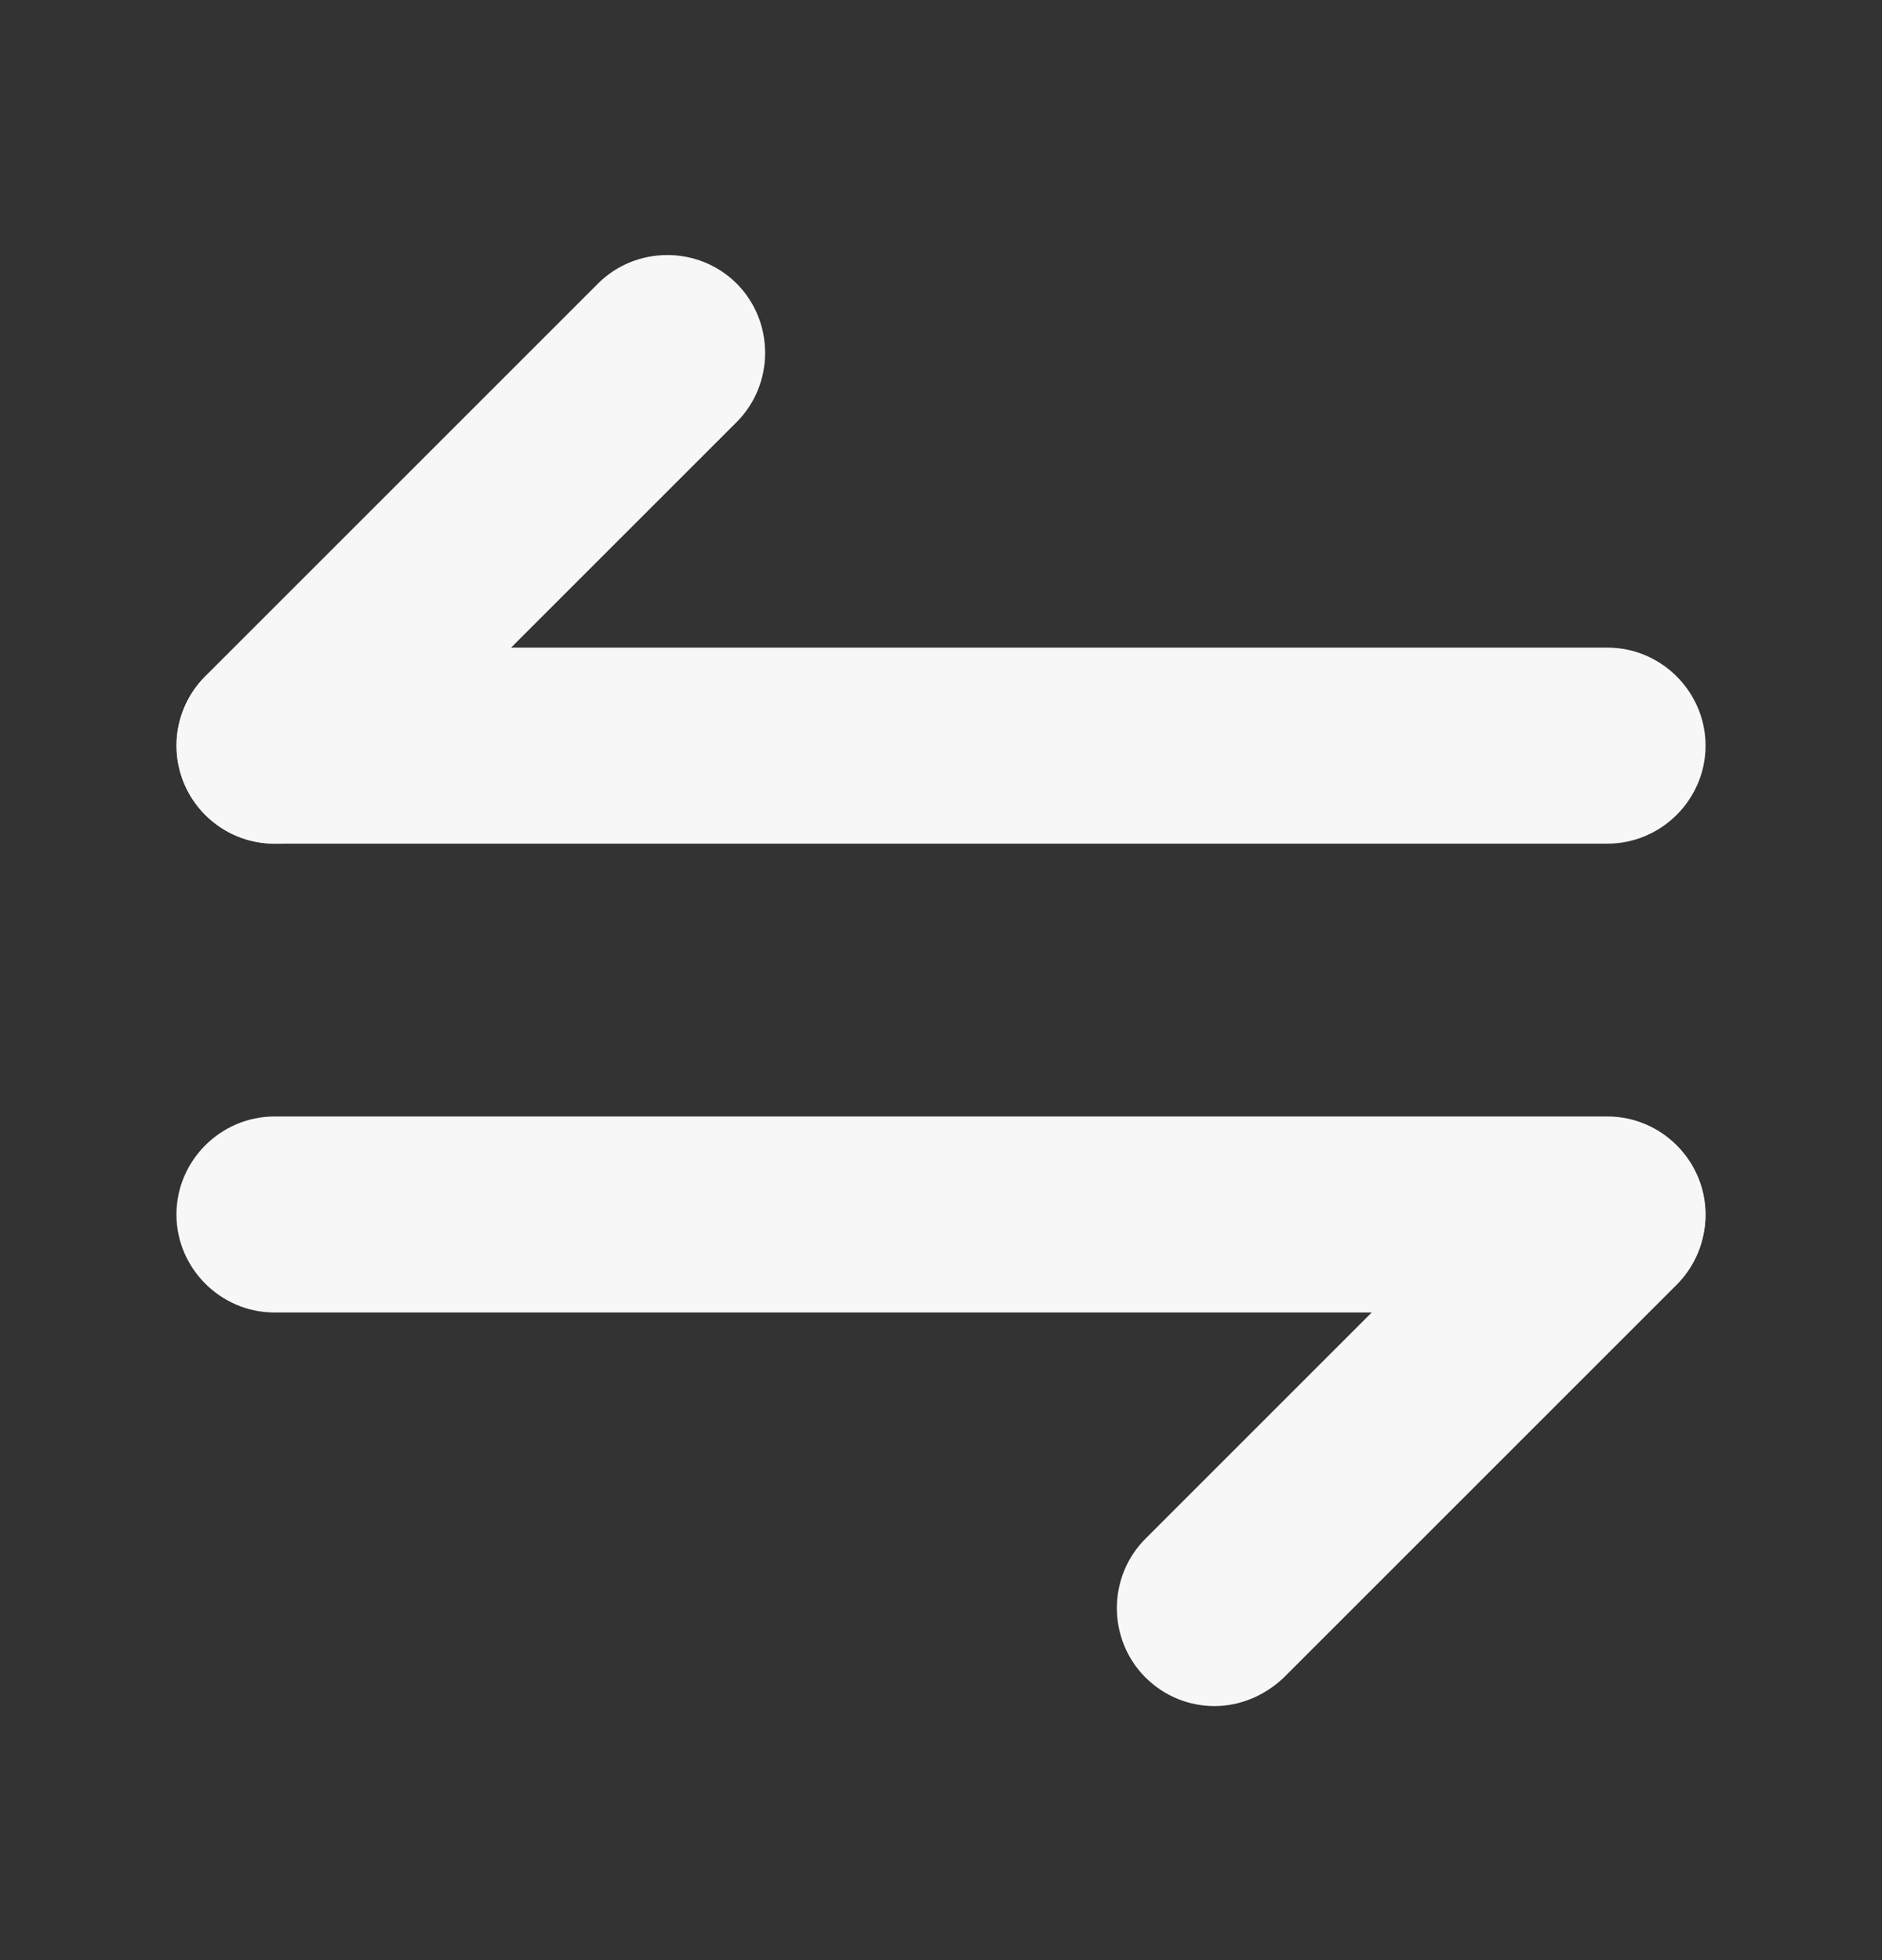 <svg width="24" height="25" viewBox="0 0 24 25" fill="none" xmlns="http://www.w3.org/2000/svg">
<rect x="0" y="0" width="24" height="25" fill="#333333" stroke="none"/>
<path d="M16.191 21.223L16.191 21.223L16.197 21.217L21.207 16.207C21.594 15.819 21.594 15.181 21.207 14.793C20.819 14.405 20.181 14.405 19.793 14.793L14.783 19.803C14.396 20.191 14.396 20.829 14.783 21.217C14.983 21.416 15.237 21.51 15.49 21.51C15.75 21.51 15.999 21.401 16.191 21.223Z" fill="#F7F7F7" stroke="#F7F7F7" stroke-width="0.5"/>
<path d="M3.5 16.49H20.5C21.048 16.49 21.5 16.038 21.5 15.49C21.5 14.942 21.048 14.49 20.5 14.49H3.5C2.952 14.49 2.5 14.942 2.5 15.49C2.5 16.038 2.952 16.49 3.5 16.49Z" fill="#F7F7F7" stroke="#F7F7F7" stroke-width="0.5"/>
<path d="M2.793 10.217C2.993 10.416 3.247 10.51 3.5 10.51C3.755 10.51 4.019 10.404 4.207 10.217L9.217 5.207C9.604 4.819 9.604 4.181 9.217 3.793C8.829 3.406 8.191 3.406 7.803 3.793L2.793 8.803C2.406 9.191 2.406 9.829 2.793 10.217Z" fill="#F7F7F7" stroke="#F7F7F7" stroke-width="0.5"/>
<path d="M3.5 10.51H20.5C21.048 10.51 21.5 10.058 21.5 9.51C21.5 8.962 21.048 8.51 20.5 8.51H3.5C2.952 8.51 2.5 8.962 2.5 9.51C2.5 10.058 2.952 10.51 3.5 10.51Z" fill="#F7F7F7" stroke="#F7F7F7" stroke-width="0.5"/>
</svg>
